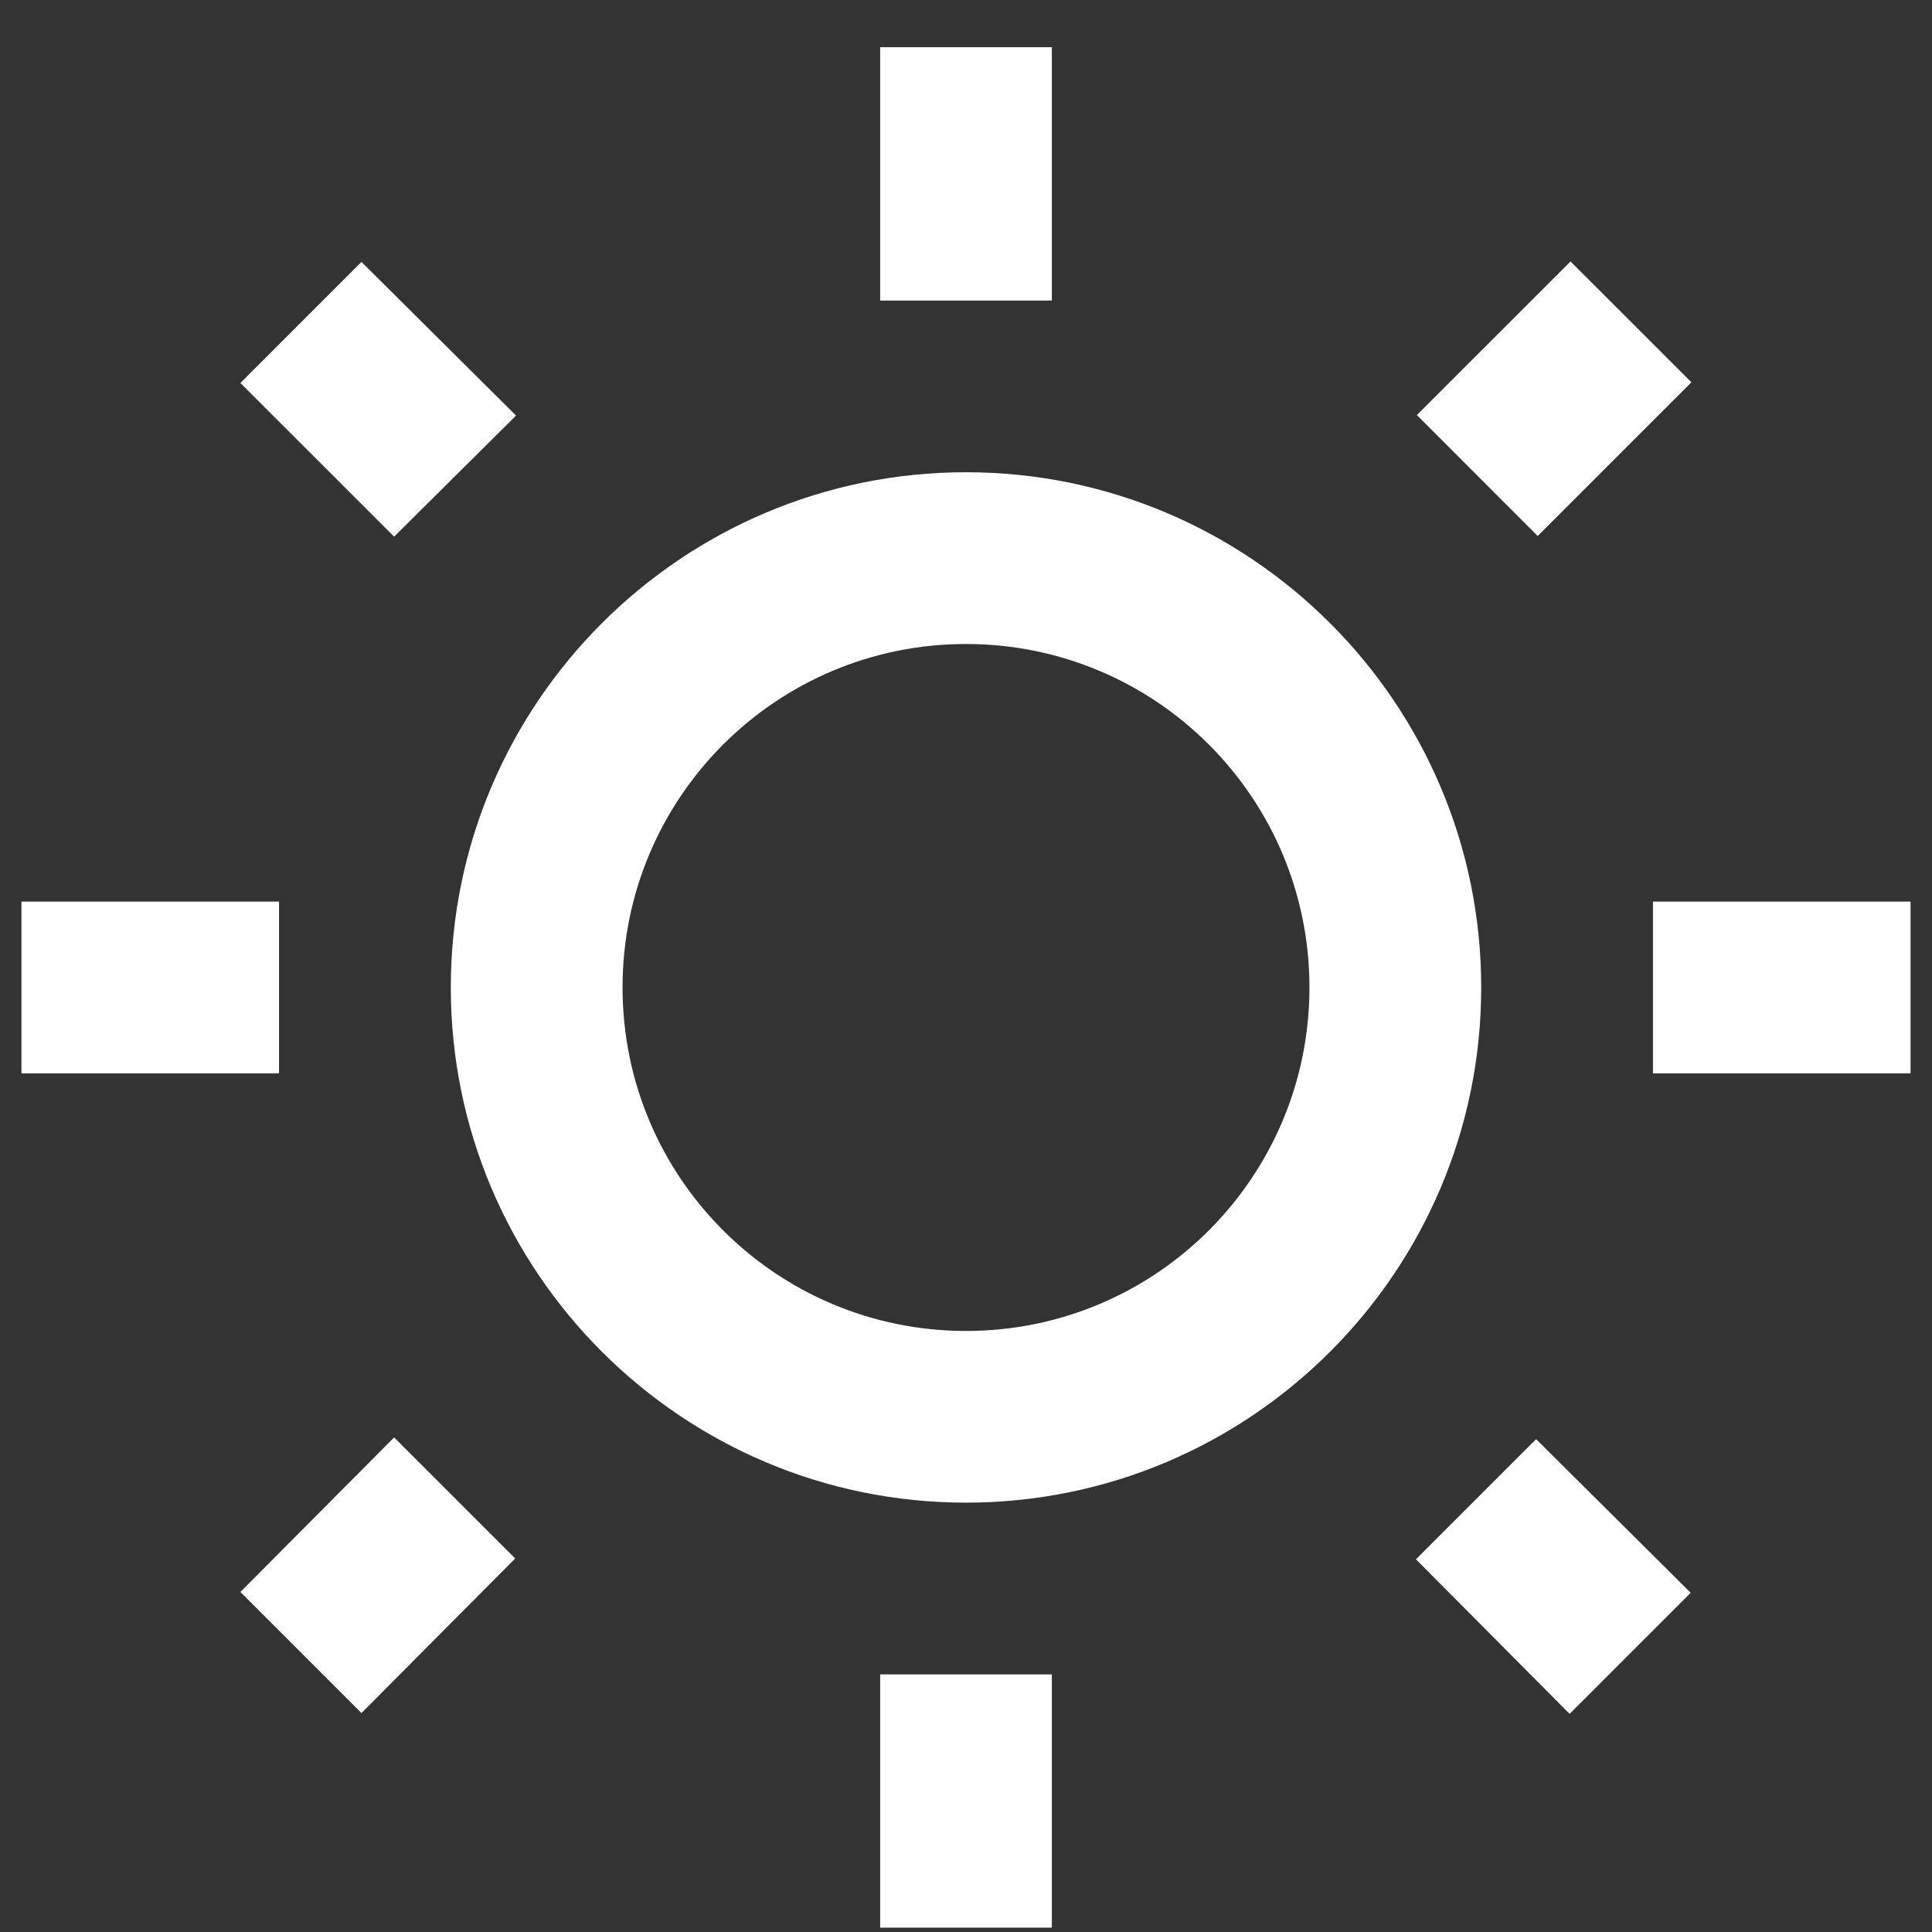 <svg width="30" height="30" viewBox="0 0 30 30" fill="none" xmlns="http://www.w3.org/2000/svg">
<rect x="0" y="0" width="30" height="30" fill="#333333" stroke="none"/>
<path d="M8.013 6.453L5.613 4.067L3.733 5.947L6.12 8.333L8.013 6.453ZM0.333 14H4.333V16.667H0.333V14ZM13.667 0.733H16.333V4.667H13.667V0.733ZM24.387 4.06L26.264 5.936L23.877 8.323L22.001 6.445L24.387 4.06ZM21.987 24.213L24.373 26.613L26.253 24.733L23.853 22.347L21.987 24.213ZM25.667 14H29.667V16.667H25.667V14ZM15 7.333C10.587 7.333 7 10.92 7 15.333C7 19.747 10.587 23.333 15 23.333C19.413 23.333 23 19.747 23 15.333C23 10.92 19.413 7.333 15 7.333ZM15 20.667C12.053 20.667 9.667 18.28 9.667 15.333C9.667 12.387 12.053 10 15 10C17.947 10 20.333 12.387 20.333 15.333C20.333 18.28 17.947 20.667 15 20.667ZM13.667 26H16.333V29.933H13.667V26ZM3.733 24.72L5.613 26.6L8 24.2L6.12 22.32L3.733 24.72Z" fill="white"/>
</svg>
